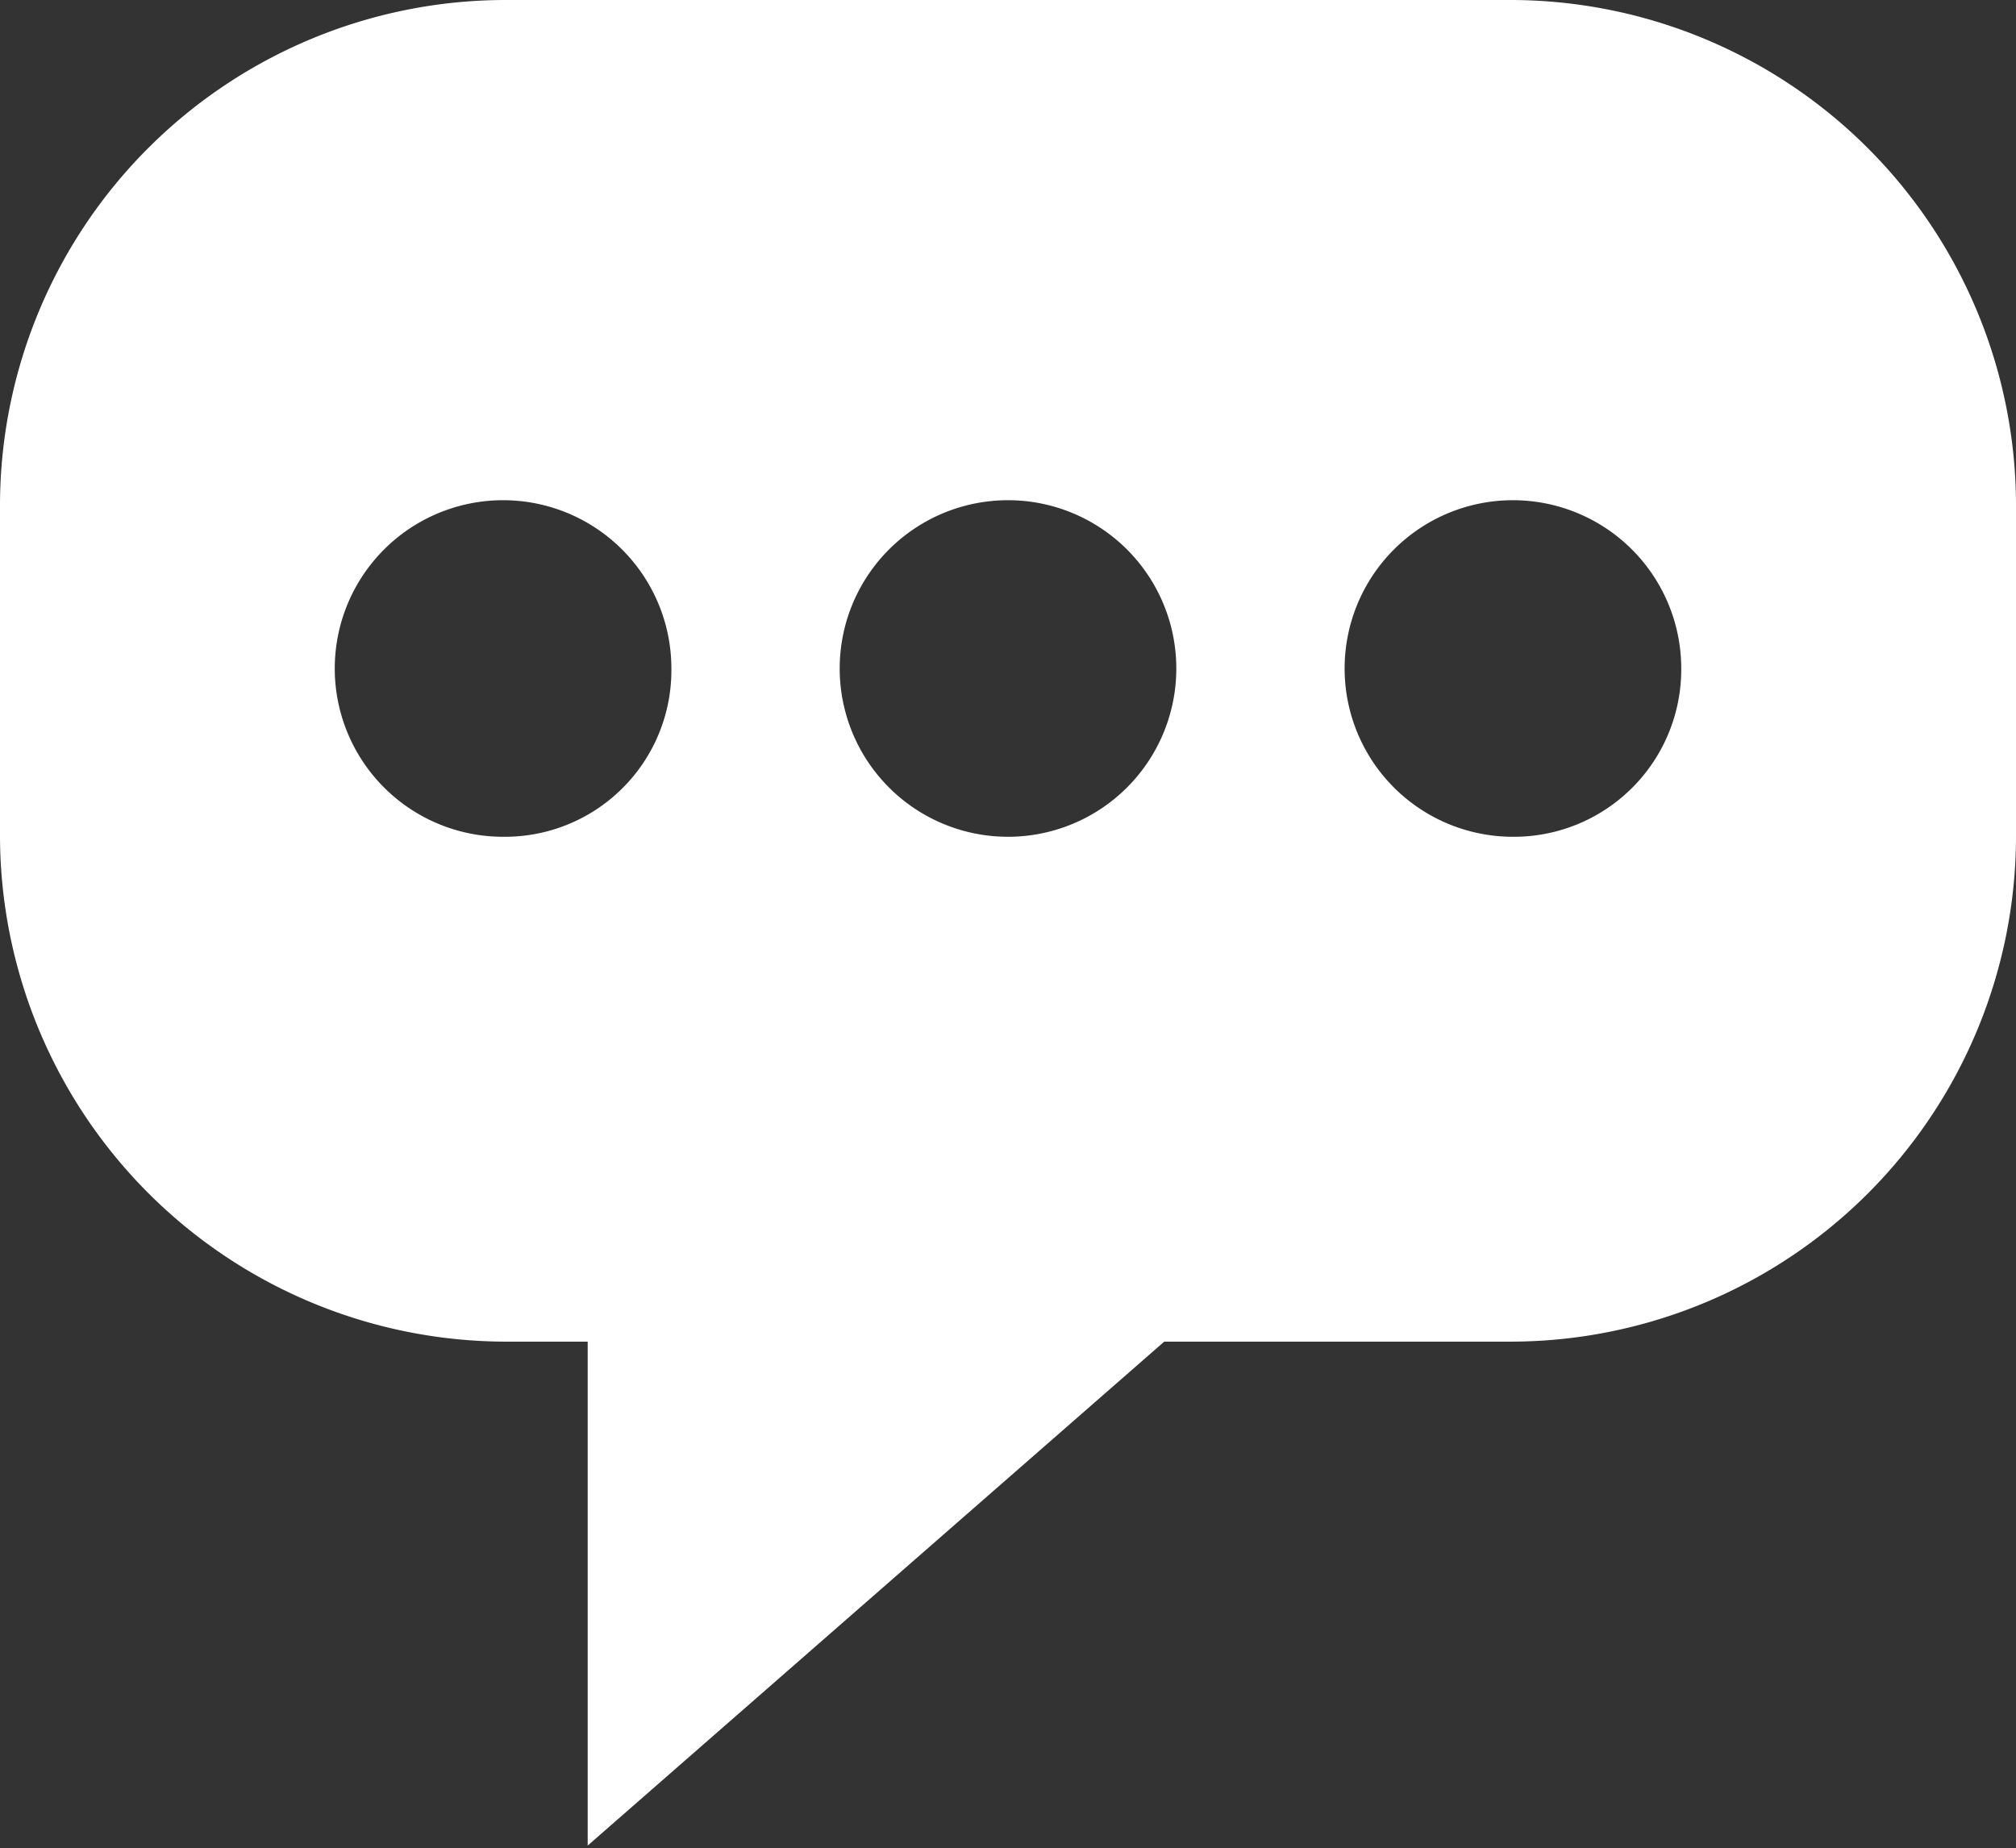 <svg xmlns="http://www.w3.org/2000/svg" viewBox="0 0 21.68 19.88"><rect x="0" y="0" width="21.68" height="19.88" fill="#333333" stroke="none"/><defs><style>.cls-1{fill:#fff;}</style></defs><title>Fichier 12</title><g id="Calque_2" data-name="Calque 2"><g id="Calque_1-2" data-name="Calque 1"><path id="Tracé_6626" data-name="Tracé 6626" class="cls-1" d="M16.26,0H5.42A5.44,5.44,0,0,0,0,5.42V9a5.45,5.45,0,0,0,5.42,5.43h.9v5.42l6.2-5.42h3.74A5.44,5.44,0,0,0,21.68,9V5.42A5.44,5.44,0,0,0,16.26,0M5.42,9a1.81,1.81,0,1,1,1.8-1.8h0A1.79,1.79,0,0,1,5.42,9m5.42,0a1.81,1.81,0,1,1,1.81-1.8h0A1.81,1.81,0,0,1,10.85,9h0m5.42,0a1.81,1.81,0,1,1,1.81-1.8h0A1.8,1.8,0,0,1,16.26,9h0"/></g></g></svg>